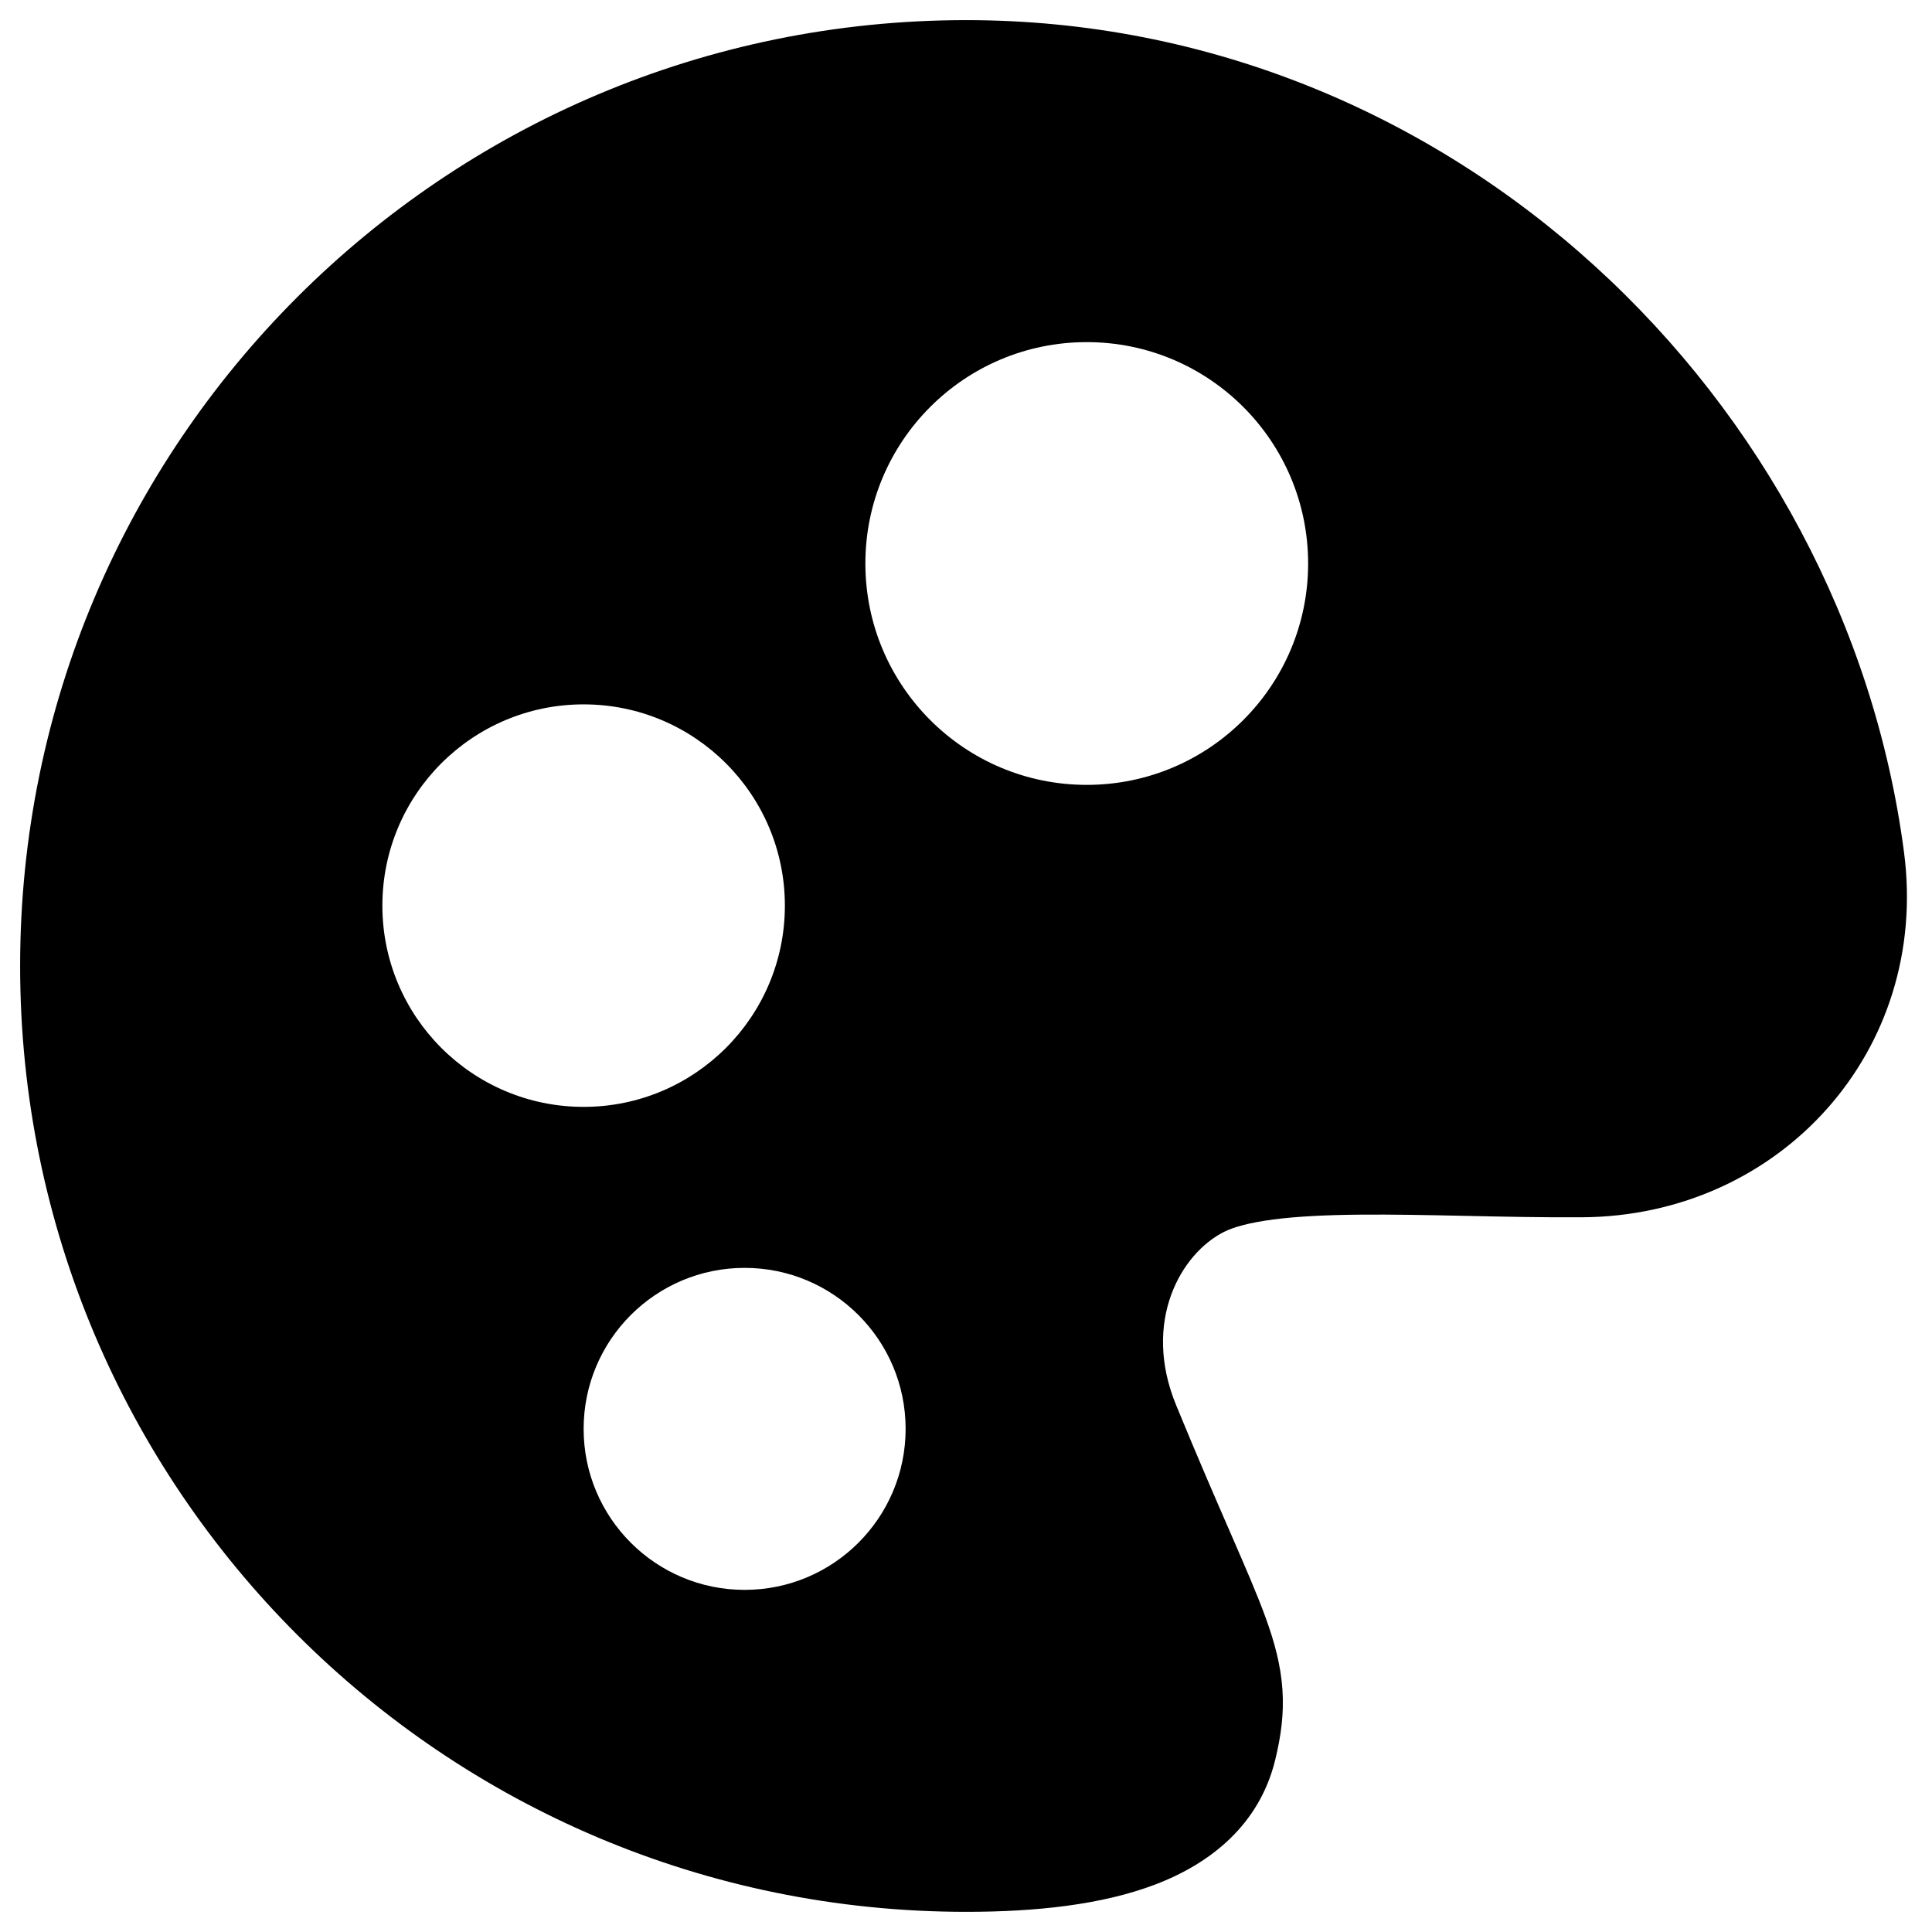 <svg xmlns="http://www.w3.org/2000/svg" fill="none" viewBox="0 0 48 48" id="Paint-Palette--Streamline-Plump"><desc>Paint Palette Streamline Icon: https://streamlinehq.com</desc><g id="Solid/Interface Essential/Color/paint-palette--color-colors-design-paint-painting-palette"><path id="Subtract" fill="#000000" fill-rule="evenodd" d="M0.5 24C0.5 11.021 11.024 0.5 24.005 0.5c12.064 0 21.818 9.403 23.299 20.667 0.649 4.936 -3.076 9.048 -8 9.076 -0.973 0.006 -1.952 -0.015 -2.88 -0.035l-0.014 -0c-0.941 -0.02 -1.826 -0.038 -2.643 -0.03 -0.82 0.008 -1.532 0.042 -2.126 0.119 -0.609 0.079 -0.999 0.193 -1.225 0.306 -1.079 0.539 -2.048 2.232 -1.196 4.306 0.529 1.288 0.967 2.296 1.326 3.12l0.039 0.09c0.359 0.826 0.656 1.508 0.866 2.089 0.214 0.593 0.368 1.157 0.41 1.759 0.043 0.611 -0.036 1.173 -0.179 1.758 -0.394 1.613 -1.606 2.571 -2.977 3.094 -1.335 0.509 -2.983 0.68 -4.699 0.68C11.024 47.5 0.5 36.979 0.5 24Zm21 -10c0 -3.038 2.462 -5.5 5.5 -5.5s5.5 2.462 5.5 5.5 -2.462 5.5 -5.5 5.5 -5.5 -2.462 -5.5 -5.5Zm-12 8.5c0 -2.761 2.239 -5 5 -5s5 2.239 5 5 -2.239 5 -5 5 -5 -2.239 -5 -5Zm5 13c0 -2.209 1.791 -4 4 -4 2.209 0 4 1.791 4 4 0 2.209 -1.791 4 -4 4 -2.209 0 -4 -1.791 -4 -4Z" clip-rule="evenodd" stroke-width="1"></path></g></svg>